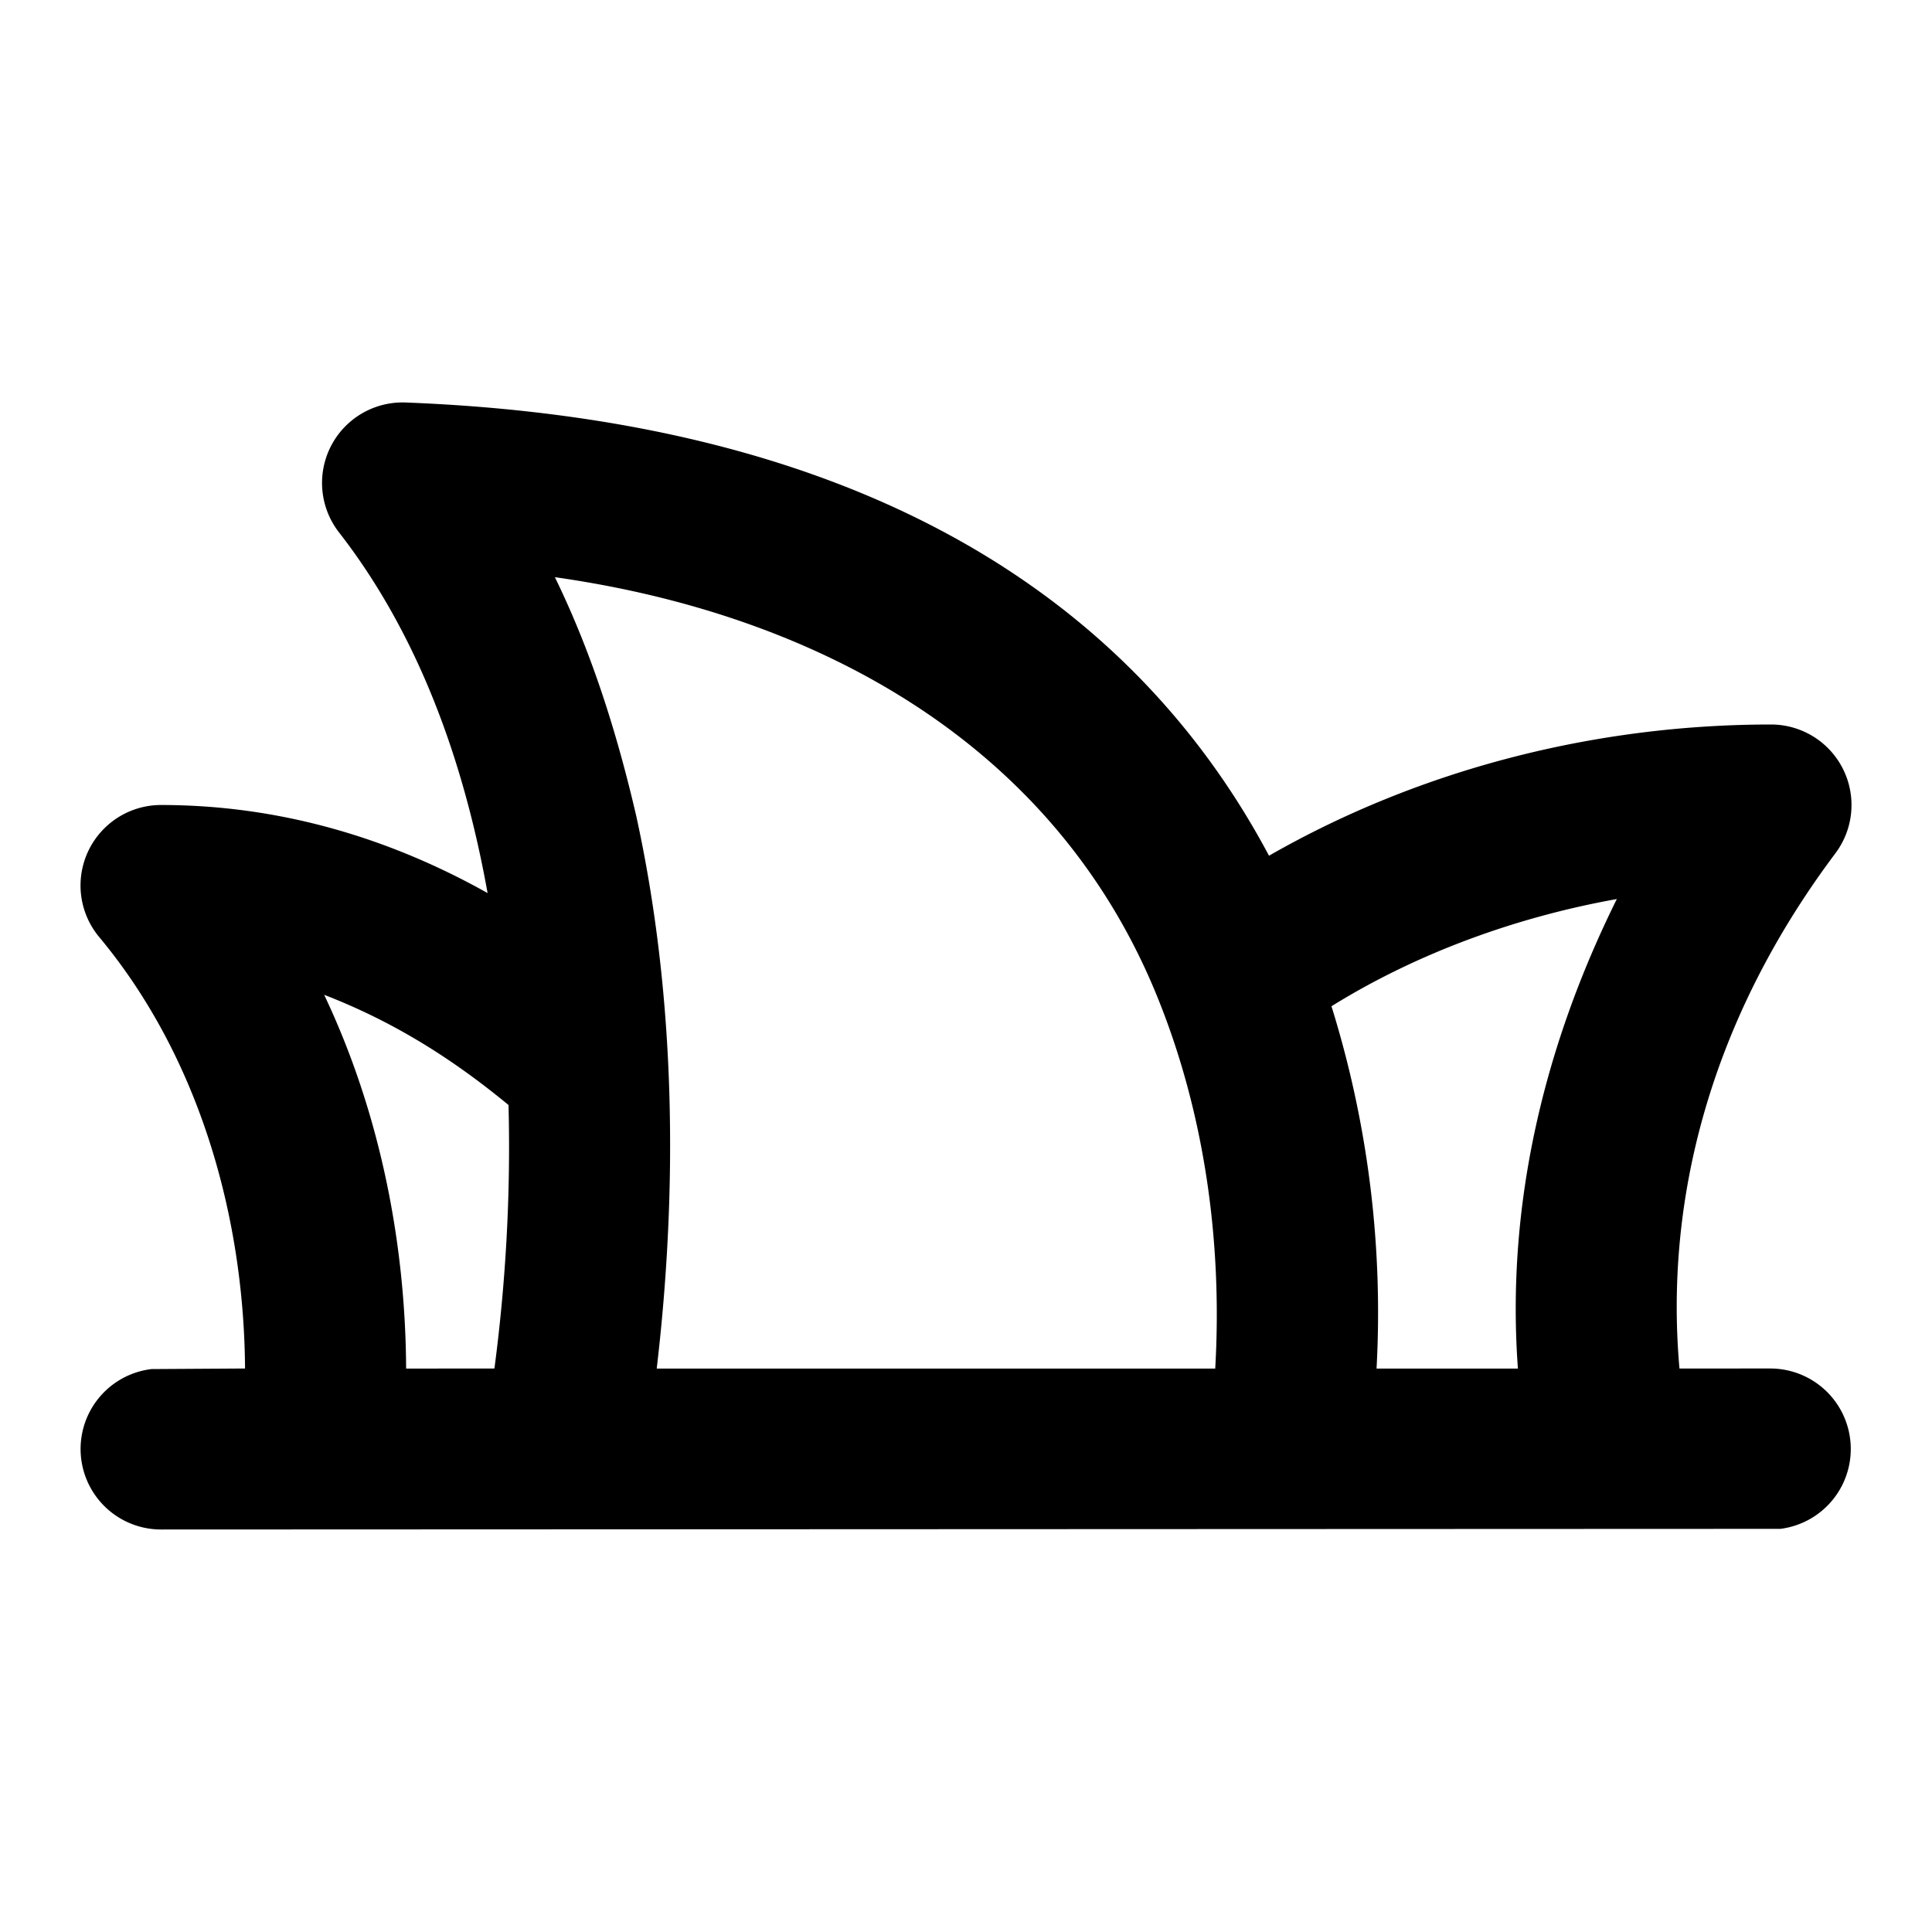<svg xmlns="http://www.w3.org/2000/svg" width="24" height="24"><g fill="none"><path fill="currentColor" d="M2 19a1 1 0 0 1-.117-1.993L3.044 17c-.013-1.906-.578-3.88-1.812-5.36A1 1 0 0 1 2 10c1.476 0 2.838.41 4.057 1.094-.287-1.6-.84-3.187-1.846-4.481A1 1 0 0 1 5.038 5c5.451.21 8.942 2.276 10.726 5.63C17.65 9.55 19.83 9 22 9a1 1 0 0 1 .8 1.6c-1.628 2.17-2.113 4.43-1.937 6.4H22a1 1 0 0 1 .117 1.992zm2.027-6.642c.683 1.44 1.01 3.053 1.018 4.643L6.142 17c.143-1.084.203-2.18.175-3.273-.704-.581-1.434-1.038-2.29-1.369M6.893 7.17c.46.943.773 1.943 1.01 2.963.496 2.26.517 4.642.255 6.868h6.938c.085-1.468-.1-3.1-.725-4.632-1.282-3.144-4.235-4.74-7.478-5.199m13.192 3.998-.01.002c-1.236.223-2.465.666-3.535 1.33a12.79 12.79 0 0 1 .56 4.501h1.756c-.149-2.039.327-4.014 1.229-5.833"/></g></svg>